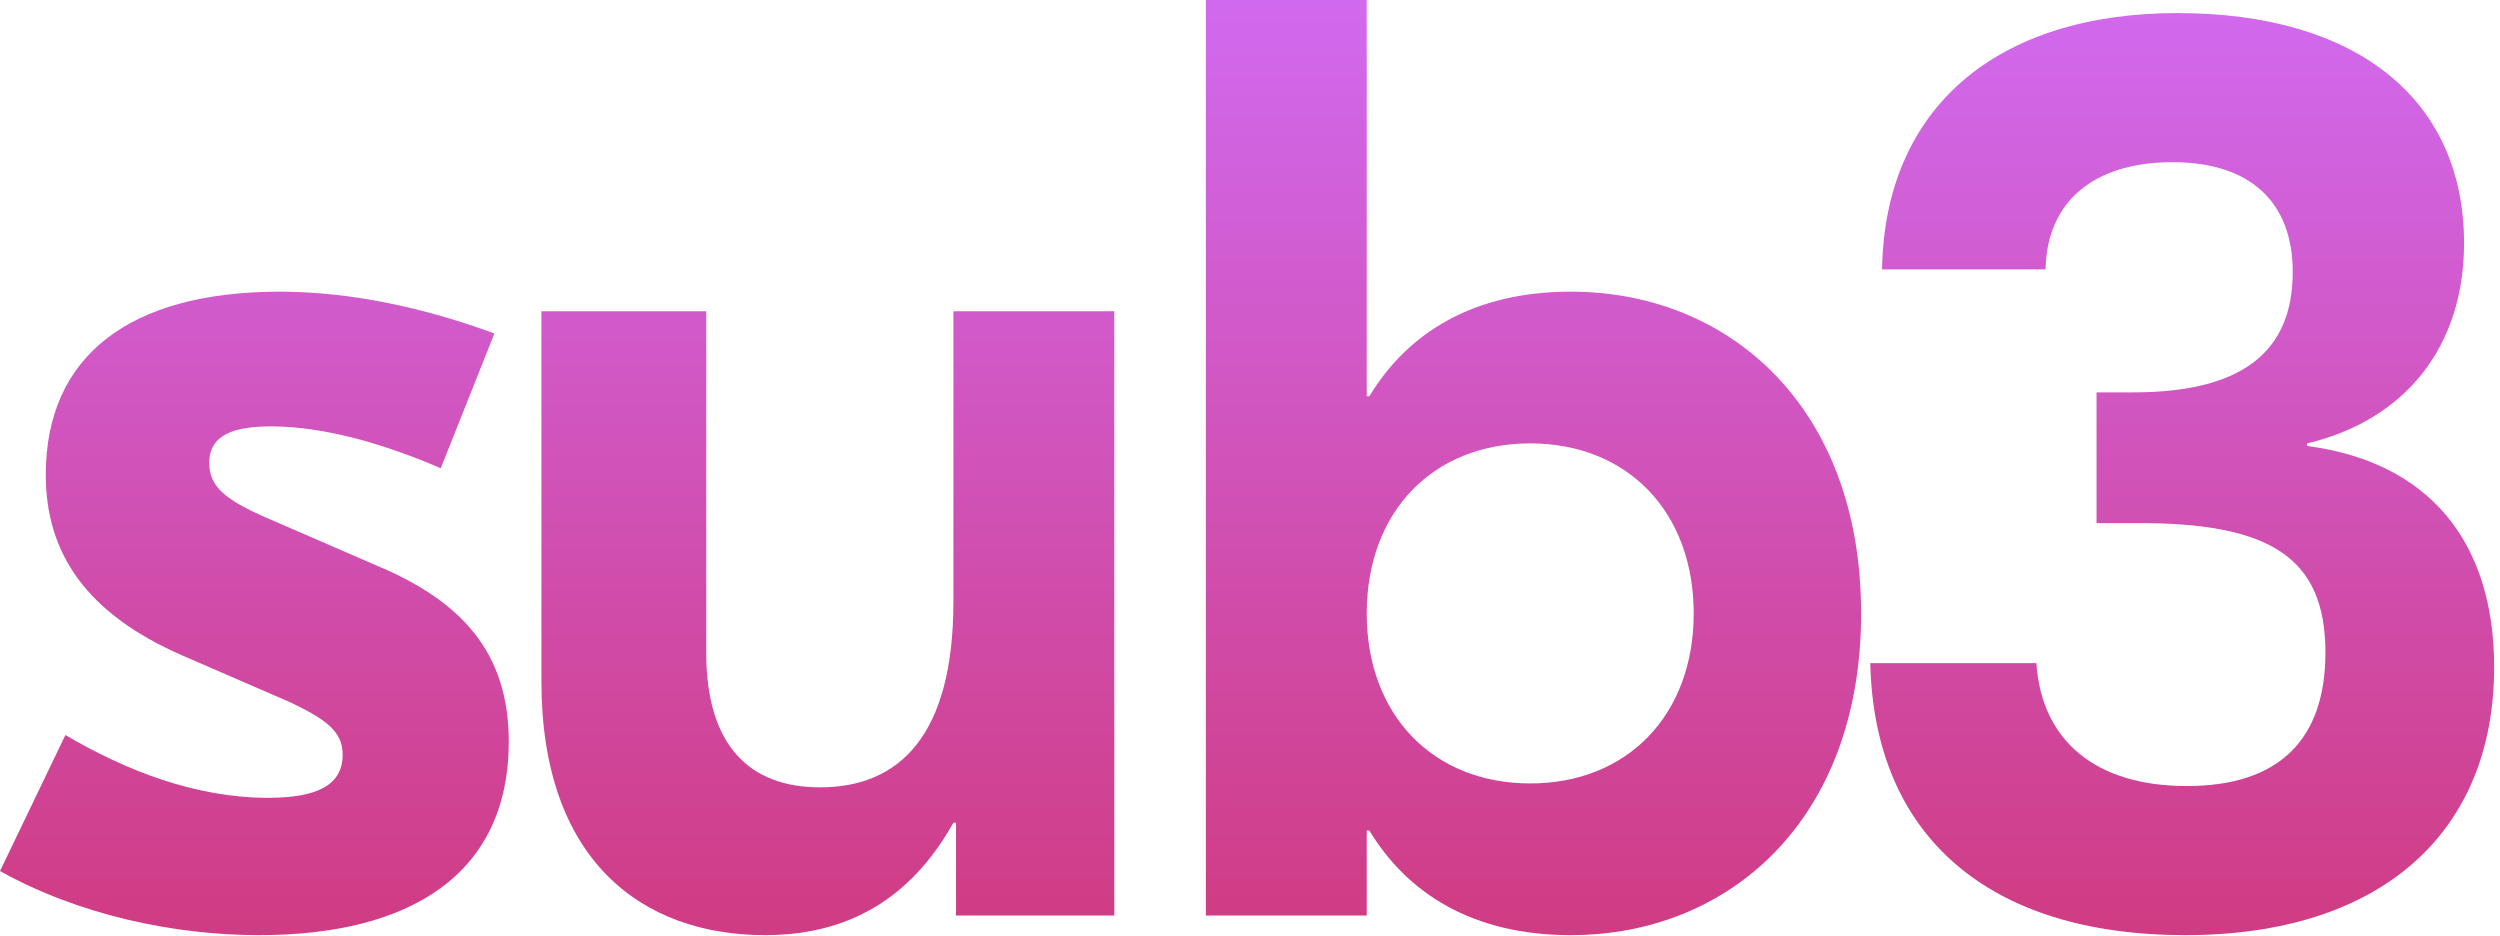 <svg width="406" height="152" viewBox="0 0 406 152" fill="none" xmlns="http://www.w3.org/2000/svg">
<path d="M42.056 151.867C66.482 151.867 82.624 142.097 82.624 120.432C82.624 105.776 74.766 97.493 60.959 91.758L43.33 84.111C36.533 81.138 33.984 79.013 33.984 75.19C33.984 71.579 36.321 69.243 43.967 69.243C52.888 69.243 62.659 72.217 71.579 76.04L80.288 54.163C68.818 49.914 56.711 47.366 45.454 47.366C20.815 47.366 7.434 57.986 7.434 77.102C7.434 89.846 14.018 99.617 29.524 106.413L47.153 114.06C52.888 116.821 55.649 118.733 55.649 122.556C55.649 127.441 51.614 129.565 43.542 129.565C31.648 129.565 20.391 125.105 10.62 119.37L0 141.46C12.957 148.681 28.462 151.867 42.056 151.867Z" fill="url(#paint0_linear_7_244)"/>
<path d="M124.248 151.867C139.541 151.867 148.887 144.221 154.834 133.601H155.259V148.681H180.96V50.552H154.834V97.705C154.834 119.37 146.126 127.866 133.169 127.866C121.912 127.866 114.69 121.282 114.69 105.989V50.552H87.928V110.661C87.928 139.76 104.283 151.867 124.248 151.867Z" fill="url(#paint1_linear_7_244)"/>
<path d="M255.091 151.867C280.792 151.867 302.245 133.176 302.245 99.617C302.245 66.057 280.792 47.366 255.091 47.366C239.161 47.366 228.541 54.163 222.382 64.358H221.957V0H195.831V148.681H221.957V134.875H222.382C228.541 145.071 239.161 151.867 255.091 151.867ZM248.507 127.229C232.789 127.229 221.957 116.184 221.957 99.617C221.957 83.049 232.789 72.004 248.507 72.004C264.225 72.004 275.057 83.049 275.057 99.617C275.057 116.184 264.225 127.229 248.507 127.229Z" fill="url(#paint2_linear_7_244)"/>
<path d="M353.648 2.124C324.124 2.124 306.07 17.629 305.645 43.755H332.195C332.407 32.71 340.054 26.338 352.798 26.338C365.33 26.338 372.339 32.71 372.339 44.18C372.339 57.349 363.843 63.721 346.426 63.721H340.479V84.961H346.426C368.94 84.748 377.649 90.696 377.649 105.989C377.649 120.219 370.003 127.654 355.134 127.654C340.479 127.654 331.558 120.432 330.708 107.688H303.733C304.37 135.725 322.849 151.867 354.922 151.867C386.357 151.867 405.049 135.512 405.049 108.325C405.049 87.722 394.216 74.978 374.675 72.429V72.004C390.818 68.181 400.164 56.074 400.164 39.507C400.164 16.143 382.747 2.124 353.648 2.124Z" fill="url(#paint3_linear_7_244)"/>
<defs>
<linearGradient id="paint0_linear_7_244" x1="204.685" y1="-22.656" x2="204.685" y2="184.082" gradientUnits="userSpaceOnUse">
<stop stop-color="#D170FF"/>
<stop offset="1" stop-color="#D0326C"/>
</linearGradient>
<linearGradient id="paint1_linear_7_244" x1="204.685" y1="-22.656" x2="204.685" y2="184.082" gradientUnits="userSpaceOnUse">
<stop stop-color="#D170FF"/>
<stop offset="1" stop-color="#D0326C"/>
</linearGradient>
<linearGradient id="paint2_linear_7_244" x1="204.685" y1="-22.656" x2="204.685" y2="184.082" gradientUnits="userSpaceOnUse">
<stop stop-color="#D170FF"/>
<stop offset="1" stop-color="#D0326C"/>
</linearGradient>
<linearGradient id="paint3_linear_7_244" x1="204.685" y1="-22.656" x2="204.685" y2="184.082" gradientUnits="userSpaceOnUse">
<stop stop-color="#D170FF"/>
<stop offset="1" stop-color="#D0326C"/>
</linearGradient>
</defs>
</svg>
